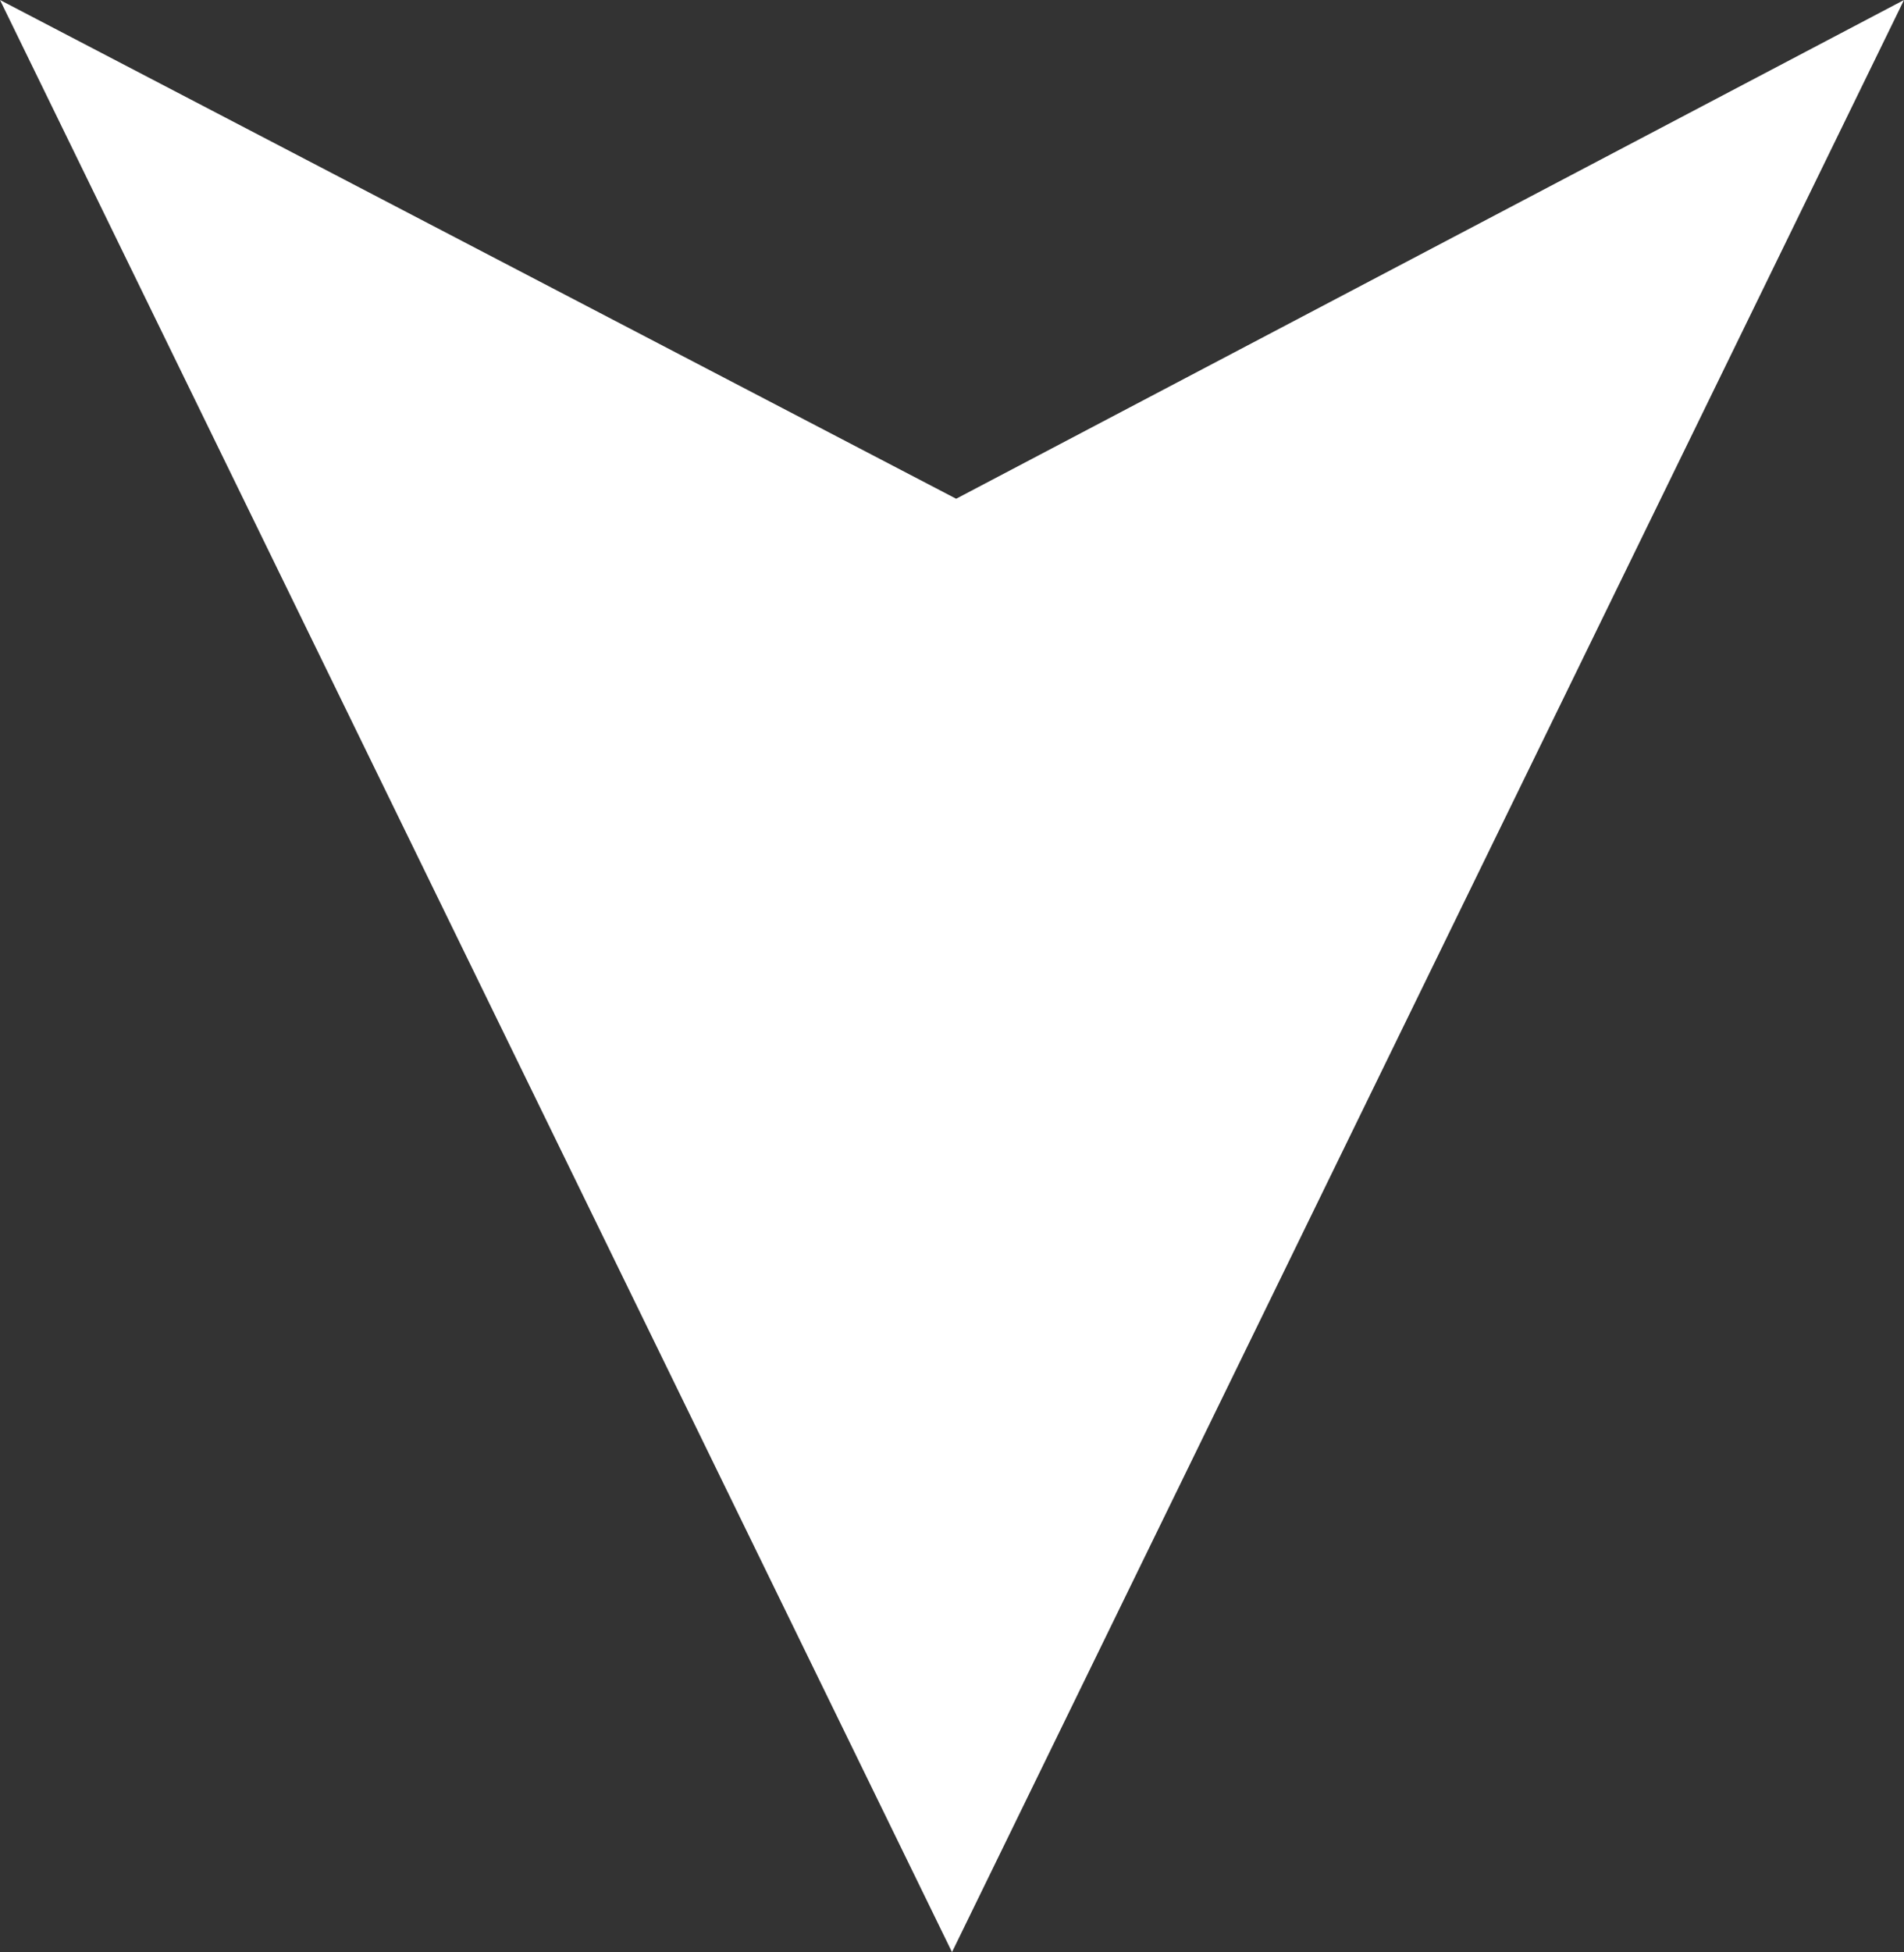 <?xml version="1.0" encoding="UTF-8"?>
<svg id="Layer_2" data-name="Layer 2" xmlns="http://www.w3.org/2000/svg" viewBox="0 0 229 234.693">
  <rect x="0" y="0" width="229" height="234.693" fill="#333333" stroke="none"/>
  <defs>
    <style>
      .cls-1 {
        fill: #fff;
        stroke-width: 0px;
      }
    </style>
  </defs>
  <g id="Layer_1-2" data-name="Layer 1">
    <polygon class="cls-1" points="114.5 234.693 0 0 115 59.962 229 0 114.5 234.693"/>
  </g>
</svg>